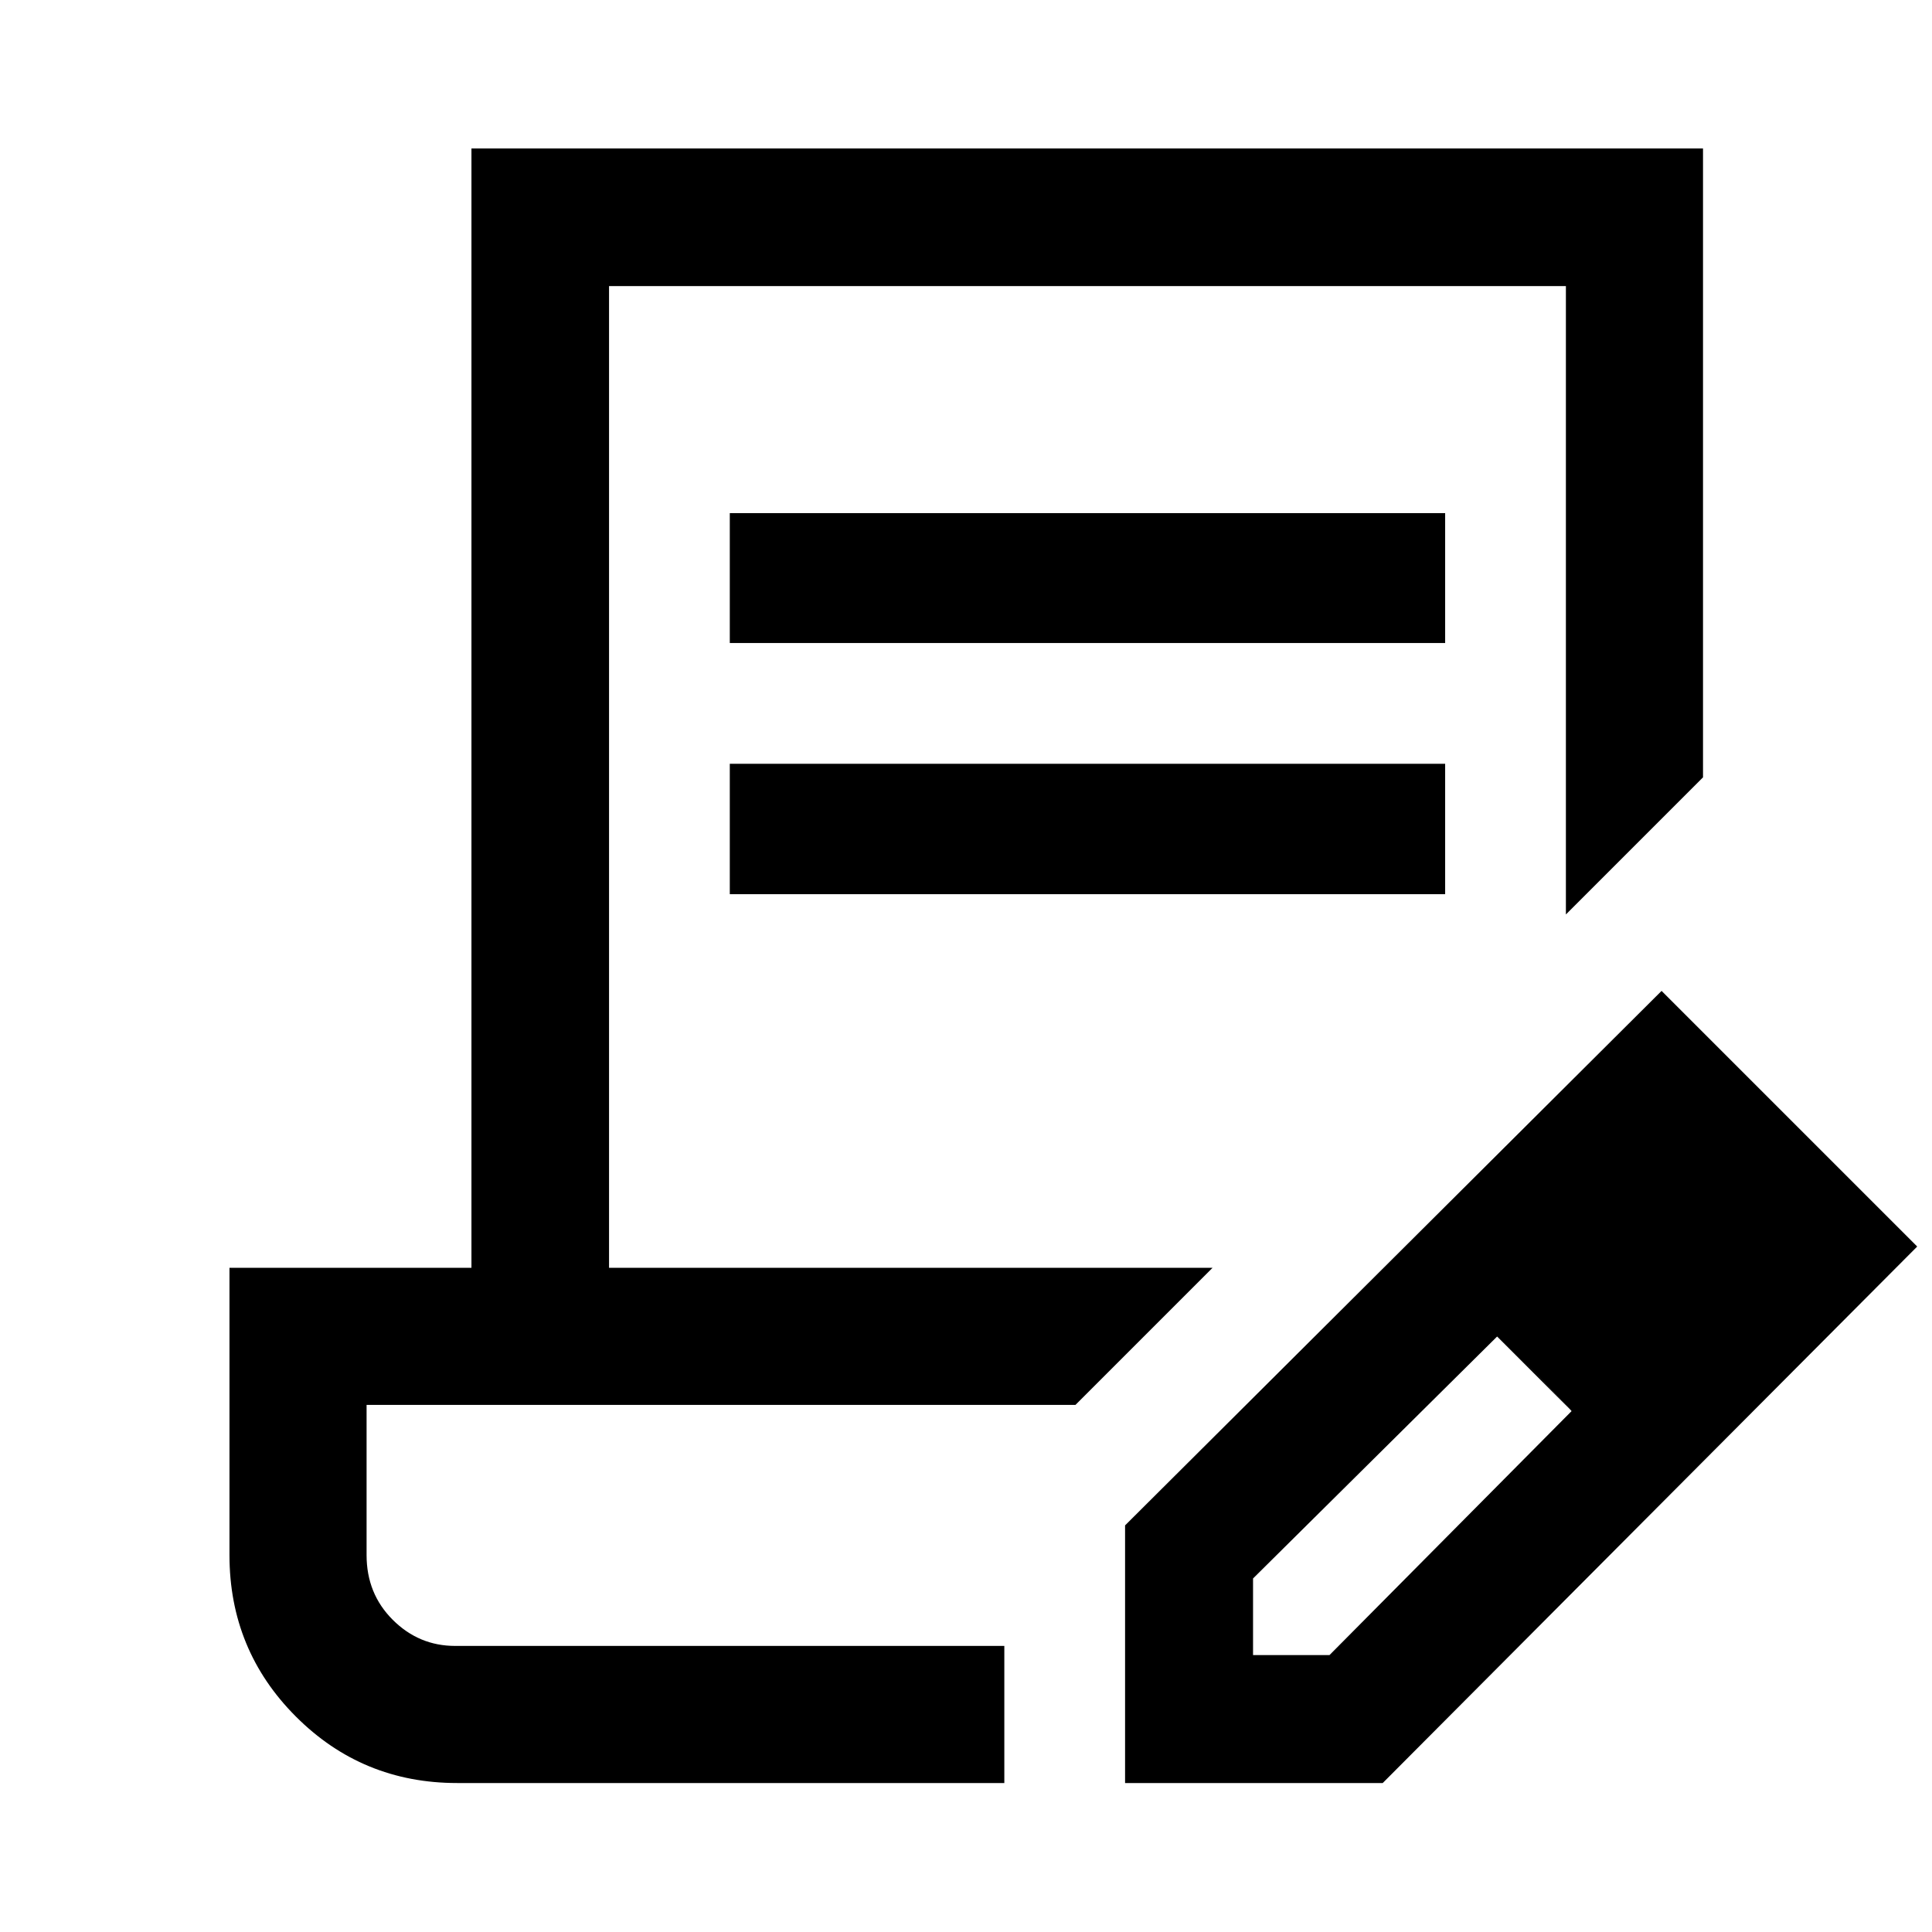 <svg xmlns="http://www.w3.org/2000/svg" width="48" height="48" viewBox="0 -960 960 960"><path d="M362.63-640.478v-64.544h355.457v64.544H362.63Zm0 124.782v-64.782h355.457v64.782H362.63Zm136.413 373.544H182.152h316.891Zm0 68.13H227.152q-47.138 0-80.134-33.031t-32.996-80.219v-142.772h120.239v-556.174h611.957v312.479l-68.131 68.13v-312.239H302.63v487.804h299.892l-68.131 68.131H182.152v74.641q0 19.176 13 32.148 13 12.972 31 12.972h272.891v68.13Zm60 0v-128.021L825.63-467.63l127.022 127.021L687.065-74.022H559.043ZM862.63-340.609l-37-37 37 37Zm-240 203h38l120.283-121.227-18-19.028-19-18.027L622.63-175.666v38.057Zm140.283-140.282-19-18 37 37-18-19Z"/></svg>